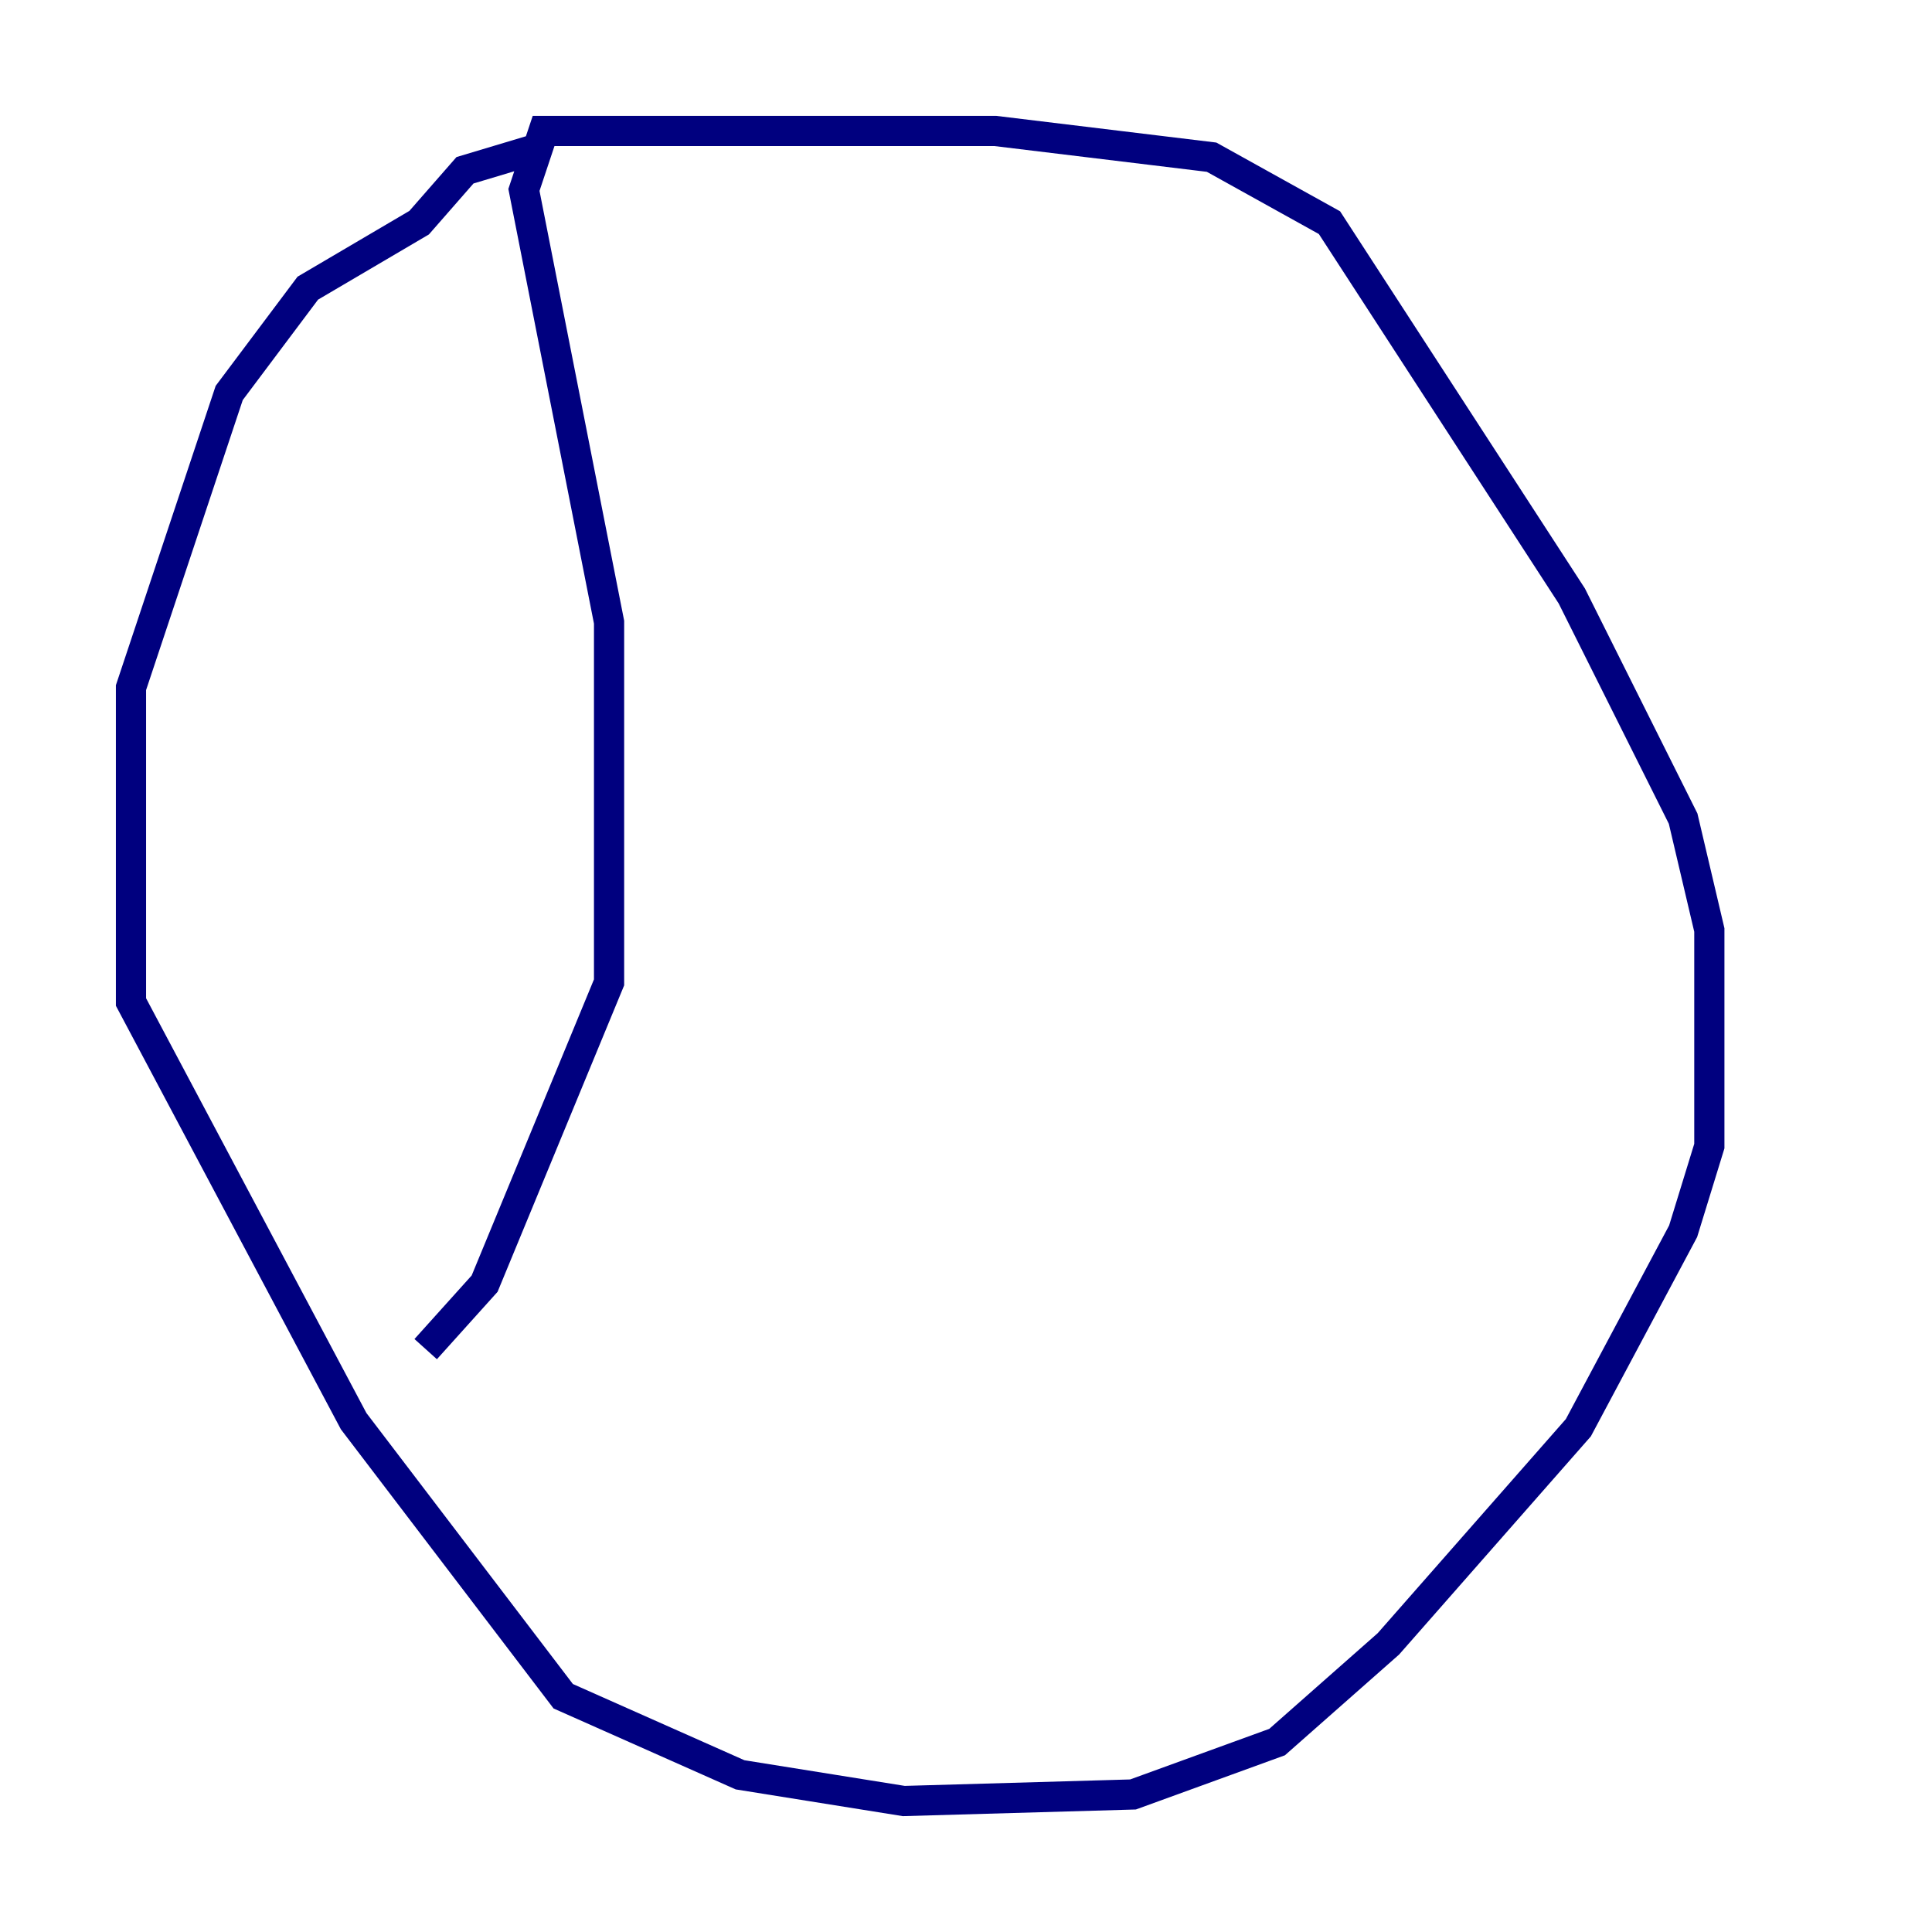 <?xml version="1.0" encoding="utf-8" ?>
<svg baseProfile="tiny" height="128" version="1.2" viewBox="0,0,128,128" width="128" xmlns="http://www.w3.org/2000/svg" xmlns:ev="http://www.w3.org/2001/xml-events" xmlns:xlink="http://www.w3.org/1999/xlink"><defs /><polyline fill="none" points="35.146,9.98 30.807,11.281 27.77,14.752 20.393,19.091 15.186,26.034 8.678,45.559 8.678,66.386 23.43,94.156 37.315,112.38 49.031,117.586 59.878,119.322 75.064,118.888 84.61,115.417 91.986,108.909 104.57,94.59 111.512,81.573 113.248,75.932 113.248,61.614 111.512,54.237 104.136,39.485 88.081,14.752 80.271,10.414 65.953,8.678 36.014,8.678 34.712,12.583 40.352,41.22 40.352,65.085 32.108,85.044 28.203,89.383" stroke="#00007f" stroke-width="2" /></svg>
